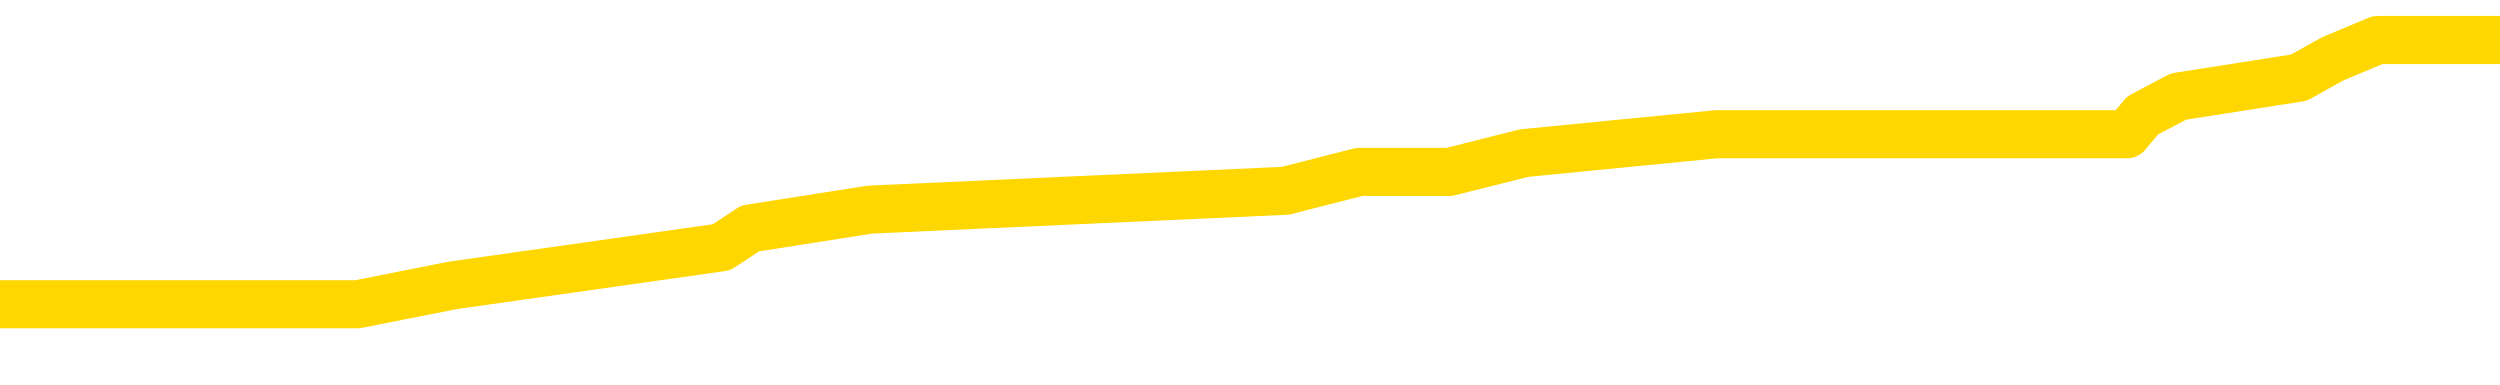 <svg xmlns="http://www.w3.org/2000/svg" version="1.1" viewBox="0 0 6500 1000">
	<path fill="none" stroke="gold" stroke-width="125" stroke-linecap="round" stroke-linejoin="round" d="M0 113983  L-712393 113983 L-712209 113934 L-711719 113836 L-711425 113787 L-711114 113689 L-710879 113640 L-710826 113542 L-710767 113444 L-710614 113395 L-710573 113297 L-710441 113248 L-710148 113199 L-709607 113199 L-708997 113150 L-708949 113150 L-708309 113101 L-708276 113101 L-707750 113101 L-707618 113051 L-707227 112953 L-706899 112855 L-706782 112757 L-706571 112659 L-705854 112659 L-705284 112610 L-705177 112610 L-705002 112561 L-704781 112463 L-704379 112414 L-704354 112316 L-703426 112218 L-703338 112120 L-703256 112022 L-703186 111923 L-702889 111874 L-702737 111776 L-700846 111825 L-700746 111825 L-700483 111825 L-700190 111874 L-700048 111776 L-699799 111776 L-699764 111727 L-699605 111678 L-699142 111580 L-698889 111531 L-698677 111433 L-698425 111384 L-698076 111335 L-697149 111237 L-697055 111139 L-696645 111090 L-695474 110992 L-694285 110943 L-694192 110845 L-694165 110746 L-693899 110648 L-693600 110550 L-693471 110452 L-693434 110354 L-692619 110354 L-692235 110403 L-691175 110452 L-691114 110452 L-690848 111433 L-690377 112365 L-690185 113297 L-689921 114229 L-689584 114179 L-689449 114130 L-688993 114081 L-688250 114032 L-688232 113983 L-688067 113885 L-687999 113885 L-687483 113836 L-686454 113836 L-686258 113787 L-685769 113738 L-685407 113689 L-684999 113689 L-684613 113738 L-682910 113738 L-682812 113738 L-682740 113738 L-682678 113738 L-682494 113689 L-682158 113689 L-681517 113640 L-681440 113591 L-681379 113591 L-681192 113542 L-681113 113542 L-680936 113493 L-680916 113444 L-680686 113444 L-680299 113395 L-679410 113395 L-679371 113346 L-679282 113297 L-679255 113199 L-678247 113150 L-678097 113051 L-678073 113002 L-677940 112953 L-677900 112904 L-676642 112855 L-676584 112855 L-676044 112806 L-675992 112806 L-675945 112806 L-675550 112757 L-675411 112708 L-675211 112659 L-675064 112659 L-674899 112659 L-674623 112708 L-674264 112708 L-673711 112659 L-673067 112610 L-672808 112512 L-672654 112463 L-672253 112414 L-672213 112365 L-672092 112316 L-672031 112365 L-672017 112365 L-671923 112365 L-671630 112316 L-671478 112120 L-671148 112022 L-671070 111923 L-670994 111874 L-670768 111727 L-670701 111629 L-670473 111531 L-670421 111433 L-670256 111384 L-669250 111335 L-669067 111286 L-668516 111237 L-668123 111139 L-667726 111090 L-666876 110992 L-666797 110943 L-666218 110894 L-665777 110894 L-665536 110845 L-665379 110845 L-664978 110746 L-664957 110746 L-664513 110697 L-664107 110648 L-663971 110550 L-663796 110452 L-663660 110354 L-663409 110256 L-662410 110207 L-662327 110158 L-662192 110109 L-662153 110060 L-661263 110011 L-661048 109962 L-660604 109913 L-660487 109864 L-660430 109815 L-659754 109815 L-659654 109766 L-659625 109766 L-658283 109717 L-657877 109667 L-657838 109618 L-656910 109569 L-656811 109520 L-656678 109471 L-656274 109422 L-656248 109373 L-656155 109324 L-655939 109275 L-655528 109177 L-654374 109079 L-654082 108981 L-654054 108883 L-653446 108834 L-653196 108736 L-653176 108687 L-652246 108638 L-652195 108539 L-652073 108490 L-652055 108392 L-651899 108343 L-651724 108245 L-651587 108196 L-651531 108147 L-651423 108098 L-651338 108049 L-651105 108000 L-651030 107951 L-650721 107902 L-650603 107853 L-650434 107804 L-650342 107755 L-650240 107755 L-650216 107706 L-650139 107706 L-650041 107608 L-649675 107559 L-649570 107510 L-649066 107461 L-648615 107411 L-648576 107362 L-648552 107313 L-648512 107264 L-648383 107215 L-648282 107166 L-647841 107117 L-647558 107068 L-646966 107019 L-646836 106970 L-646561 106872 L-646409 106823 L-646255 106774 L-646170 106676 L-646092 106627 L-645906 106578 L-645856 106578 L-645828 106529 L-645749 106480 L-645726 106431 L-645442 106333 L-644838 106234 L-643843 106185 L-643545 106136 L-642811 106087 L-642567 106038 L-642477 105989 L-641899 105940 L-641201 105891 L-640449 105842 L-640130 105793 L-639747 105695 L-639670 105646 L-639036 105597 L-638850 105548 L-638763 105548 L-638633 105548 L-638320 105499 L-638271 105450 L-638129 105401 L-638107 105352 L-637140 105303 L-636594 105254 L-636116 105254 L-636055 105254 L-635731 105254 L-635710 105205 L-635647 105205 L-635437 105155 L-635360 105106 L-635306 105057 L-635283 105008 L-635244 104959 L-635228 104910 L-634471 104861 L-634455 104812 L-633655 104763 L-633503 104714 L-632597 104665 L-632091 104616 L-631862 104518 L-631821 104518 L-631705 104469 L-631529 104420 L-630775 104469 L-630640 104420 L-630476 104371 L-630158 104322 L-629981 104224 L-628959 104126 L-628936 104027 L-628685 103978 L-628472 103880 L-627838 103831 L-627600 103733 L-627567 103635 L-627389 103537 L-627309 103439 L-627219 103390 L-627155 103292 L-626715 103194 L-626691 103145 L-626150 103096 L-625894 103047 L-625400 102998 L-624522 102948 L-624486 102899 L-624433 102850 L-624392 102801 L-624275 102752 L-623998 102703 L-623791 102605 L-623594 102507 L-623571 102409 L-623520 102311 L-623481 102262 L-623403 102213 L-622806 102115 L-622745 102066 L-622642 102017 L-622488 101968 L-621856 101919 L-621175 101870 L-620872 101771 L-620526 101722 L-620328 101673 L-620280 101575 L-619959 101526 L-619332 101477 L-619185 101428 L-619149 101379 L-619091 101330 L-619014 101232 L-618773 101232 L-618685 101183 L-618591 101134 L-618297 101085 L-618163 101036 L-618103 100987 L-618066 100889 L-617793 100889 L-616787 100840 L-616612 100791 L-616561 100791 L-616268 100742 L-616076 100643 L-615743 100594 L-615236 100545 L-614674 100447 L-614659 100349 L-614643 100300 L-614542 100202 L-614428 100104 L-614389 100006 L-614351 99957 L-614285 99957 L-614257 99908 L-614118 99957 L-613826 99957 L-613775 99957 L-613670 99957 L-613406 99908 L-612941 99859 L-612796 99859 L-612742 99761 L-612685 99712 L-612494 99663 L-612128 99614 L-611914 99614 L-611719 99614 L-611661 99614 L-611602 99515 L-611448 99466 L-611179 99417 L-610749 99663 L-610734 99663 L-610657 99614 L-610592 99564 L-610463 99221 L-610439 99172 L-610155 99123 L-610108 99074 L-610053 99025 L-609591 98976 L-609552 98976 L-609511 98927 L-609321 98878 L-608840 98829 L-608353 98780 L-608337 98731 L-608299 98682 L-608042 98633 L-607965 98535 L-607735 98486 L-607719 98387 L-607425 98289 L-606982 98240 L-606535 98191 L-606031 98142 L-605877 98093 L-605591 98044 L-605550 97946 L-605219 97897 L-604997 97848 L-604480 97750 L-604405 97701 L-604157 97603 L-603962 97505 L-603903 97456 L-603126 97407 L-603052 97407 L-602821 97358 L-602805 97358 L-602743 97308 L-602547 97259 L-602083 97259 L-602060 97210 L-601930 97210 L-600629 97210 L-600613 97210 L-600536 97161 L-600442 97161 L-600225 97161 L-600073 97112 L-599894 97161 L-599840 97210 L-599553 97259 L-599514 97259 L-599144 97259 L-598704 97259 L-598521 97259 L-598200 97210 L-597905 97210 L-597459 97112 L-597387 97063 L-596924 96965 L-596487 96916 L-596305 96867 L-594850 96769 L-594719 96720 L-594261 96622 L-594035 96573 L-593649 96475 L-593132 96377 L-592178 96279 L-591384 96180 L-590710 96131 L-590284 96033 L-589973 95984 L-589743 95837 L-589060 95690 L-589047 95543 L-588837 95347 L-588815 95298 L-588640 95200 L-587690 95151 L-587422 95052 L-586607 95003 L-586296 94905 L-586259 94856 L-586202 94758 L-585585 94709 L-584947 94611 L-583321 94562 L-582647 94513 L-582005 94513 L-581927 94513 L-581871 94513 L-581835 94513 L-581807 94464 L-581695 94366 L-581677 94317 L-581654 94268 L-581501 94219 L-581447 94121 L-581369 94072 L-581250 94023 L-581153 93974 L-581035 93924 L-580766 93826 L-580496 93777 L-580479 93679 L-580279 93630 L-580132 93532 L-579905 93483 L-579771 93434 L-579462 93385 L-579402 93336 L-579049 93238 L-578700 93189 L-578600 93140 L-578535 93042 L-578475 92993 L-578091 92895 L-577710 92846 L-577606 92796 L-577345 92747 L-577074 92649 L-576915 92600 L-576883 92551 L-576821 92502 L-576679 92453 L-576495 92404 L-576451 92355 L-576163 92355 L-576147 92306 L-575914 92306 L-575853 92257 L-575814 92257 L-575235 92208 L-575101 92159 L-575078 91963 L-575059 91619 L-575042 91227 L-575026 90835 L-575002 90442 L-574985 90148 L-574964 89805 L-574947 89461 L-574924 89265 L-574907 89069 L-574886 88922 L-574869 88824 L-574820 88677 L-574748 88530 L-574713 88284 L-574689 88088 L-574654 87892 L-574612 87696 L-574575 87598 L-574560 87402 L-574535 87255 L-574498 87156 L-574481 87009 L-574458 86911 L-574441 86813 L-574422 86715 L-574406 86617 L-574377 86470 L-574351 86323 L-574305 86274 L-574289 86176 L-574247 86127 L-574199 86028 L-574128 85930 L-574113 85832 L-574097 85734 L-574035 85685 L-573996 85636 L-573956 85587 L-573790 85538 L-573725 85489 L-573709 85440 L-573665 85342 L-573607 85293 L-573394 85244 L-573361 85195 L-573318 85146 L-573240 85097 L-572703 85048 L-572625 84999 L-572520 84900 L-572432 84851 L-572255 84802 L-571905 84753 L-571749 84704 L-571311 84655 L-571154 84606 L-571025 84557 L-570321 84459 L-570120 84410 L-569159 84312 L-568677 84263 L-568578 84263 L-568485 84214 L-568240 84165 L-568167 84116 L-567724 84018 L-567628 83969 L-567613 83920 L-567597 83871 L-567572 83821 L-567106 83772 L-566889 83723 L-566750 83674 L-566456 83625 L-566367 83576 L-566326 83527 L-566296 83478 L-566124 83429 L-566065 83380 L-565989 83331 L-565908 83282 L-565838 83282 L-565529 83233 L-565444 83184 L-565230 83135 L-565195 83086 L-564512 83037 L-564413 82988 L-564208 82939 L-564161 82890 L-563883 82841 L-563821 82792 L-563804 82693 L-563726 82644 L-563417 82546 L-563393 82497 L-563339 82399 L-563316 82350 L-563194 82301 L-563058 82203 L-562814 82154 L-562688 82154 L-562042 82105 L-562026 82105 L-562001 82105 L-561820 82007 L-561744 81958 L-561653 81909 L-561225 81860 L-560809 81811 L-560416 81713 L-560337 81664 L-560318 81615 L-559955 81565 L-559719 81516 L-559490 81467 L-559177 81418 L-559099 81369 L-559019 81271 L-558841 81173 L-558825 81124 L-558560 81026 L-558479 80977 L-558249 80928 L-558023 80879 L-557708 80879 L-557532 80830 L-557171 80830 L-556780 80781 L-556710 80683 L-556646 80634 L-556506 80536 L-556454 80487 L-556353 80388 L-555851 80339 L-555653 80290 L-555407 80241 L-555221 80192 L-554922 80143 L-554846 80094 L-554680 79996 L-553795 79947 L-553767 79849 L-553644 79751 L-553065 79702 L-552987 79653 L-552274 79653 L-551962 79653 L-551749 79653 L-551732 79653 L-551345 79653 L-550820 79555 L-550374 79506 L-550044 79457 L-549892 79408 L-549566 79408 L-549387 79358 L-549306 79358 L-549100 79260 L-548924 79211 L-547995 79162 L-547106 79113 L-547067 79064 L-546839 79064 L-546460 79015 L-545672 78966 L-545438 78917 L-545362 78868 L-545004 78819 L-544433 78721 L-544166 78672 L-543779 78623 L-543676 78623 L-543506 78623 L-542887 78623 L-542676 78623 L-542368 78623 L-542315 78574 L-542187 78525 L-542134 78476 L-542015 78427 L-541679 78329 L-540720 78280 L-540588 78181 L-540387 78132 L-539755 78083 L-539444 78034 L-539030 77985 L-539003 77936 L-538857 77887 L-538437 77838 L-537104 77838 L-537058 77789 L-536929 77691 L-536912 77642 L-536334 77544 L-536129 77495 L-536099 77446 L-536058 77397 L-536001 77348 L-535963 77299 L-535885 77250 L-535742 77201 L-535288 77152 L-535169 77102 L-534884 77053 L-534512 77004 L-534415 76955 L-534089 76906 L-533734 76857 L-533564 76808 L-533517 76759 L-533408 76710 L-533319 76661 L-533291 76612 L-533215 76514 L-532911 76465 L-532877 76367 L-532806 76318 L-532438 76269 L-532102 76220 L-532021 76220 L-531802 76171 L-531630 76122 L-531603 76073 L-531105 76024 L-530556 75925 L-529676 75876 L-529577 75778 L-529500 75729 L-529226 75680 L-528979 75582 L-528905 75533 L-528843 75435 L-528724 75386 L-528682 75337 L-528572 75288 L-528495 75190 L-527794 75141 L-527549 75092 L-527509 75043 L-527353 74994 L-526753 74994 L-526527 74994 L-526435 74994 L-525959 74994 L-525362 74896 L-524842 74846 L-524821 74797 L-524676 74748 L-524356 74748 L-523814 74748 L-523582 74748 L-523411 74748 L-522925 74699 L-522697 74650 L-522612 74601 L-522266 74552 L-521940 74552 L-521417 74503 L-521090 74454 L-520489 74405 L-520292 74307 L-520240 74258 L-520199 74209 L-519918 74160 L-519234 74062 L-518924 74013 L-518899 73915 L-518707 73866 L-518485 73817 L-518399 73768 L-517735 73669 L-517711 73620 L-517489 73522 L-517159 73473 L-516807 73375 L-516602 73326 L-516370 73228 L-516112 73179 L-515922 73081 L-515875 73032 L-515648 72983 L-515613 72934 L-515457 72885 L-515242 72836 L-515069 72787 L-514978 72738 L-514701 72689 L-514457 72640 L-514141 72590 L-513715 72590 L-513678 72590 L-513195 72590 L-512961 72590 L-512749 72541 L-512523 72492 L-511973 72492 L-511726 72443 L-510892 72443 L-510836 72394 L-510815 72345 L-510657 72296 L-510195 72247 L-510155 72198 L-509815 72100 L-509681 72051 L-509459 72002 L-508886 71953 L-508415 71904 L-508220 71855 L-508027 71806 L-507838 71757 L-507736 71708 L-507368 71659 L-507321 71610 L-507240 71561 L-505946 71512 L-505898 71462 L-505630 71462 L-505485 71462 L-504934 71462 L-504817 71413 L-504735 71364 L-504376 71315 L-504152 71266 L-503871 71217 L-503542 71119 L-503034 71070 L-502921 71021 L-502843 70972 L-502678 70923 L-502384 70923 L-501915 70923 L-501719 70972 L-501668 70972 L-501018 70923 L-500896 70874 L-500442 70874 L-500407 70825 L-499938 70776 L-499828 70727 L-499811 70678 L-499595 70678 L-499414 70629 L-498883 70629 L-497853 70629 L-497654 70580 L-497195 70531 L-496247 70433 L-496148 70384 L-495794 70285 L-495734 70236 L-495719 70187 L-495684 70138 L-495315 70089 L-495195 70040 L-494953 69991 L-494789 69942 L-494601 69893 L-494481 69844 L-493410 69746 L-492552 69697 L-492340 69599 L-492242 69550 L-492068 69452 L-491735 69403 L-491663 69354 L-491606 69305 L-491430 69305 L-491041 69256 L-490806 69206 L-490695 69157 L-490578 69108 L-489597 69059 L-489571 69010 L-488977 68912 L-488945 68912 L-488796 68863 L-488512 68814 L-487600 68814 L-486654 68814 L-486501 68765 L-486398 68765 L-486266 68716 L-486123 68667 L-486097 68618 L-485983 68569 L-485764 68520 L-485083 68471 L-484954 68422 L-484650 68373 L-484410 68275 L-484078 68226 L-483439 68177 L-483097 68078 L-483035 68029 L-482879 68029 L-481958 68029 L-481487 68029 L-481444 68029 L-481431 67980 L-481390 67931 L-481367 67882 L-481341 67833 L-481197 67784 L-480774 67735 L-480439 67735 L-480248 67686 L-479819 67686 L-479631 67637 L-479242 67539 L-478708 67490 L-478335 67441 L-478314 67441 L-478064 67392 L-477946 67343 L-477870 67294 L-477734 67245 L-477695 67196 L-477615 67147 L-477220 67098 L-476725 67049 L-476613 66950 L-476440 66901 L-476131 66852 L-475684 66803 L-475361 66754 L-475218 66656 L-474791 66558 L-474638 66460 L-474583 66362 L-473769 66313 L-473749 66264 L-473377 66215 L-473321 66215 L-472192 66166 L-472124 66166 L-471565 66117 L-471371 66068 L-471234 66019 L-471001 65970 L-470654 65921 L-470619 65822 L-470584 65773 L-470516 65675 L-470167 65626 L-469995 65577 L-469510 65528 L-469493 65479 L-469168 65430 L-469011 65381 L-467870 65283 L-467845 65234 L-467653 65136 L-467460 65087 L-467210 65038 L-467193 64989 L-466172 64940 L-465875 64891 L-465799 64842 L-465663 64743 L-465487 64694 L-464911 64596 L-464695 64547 L-464631 64498 L-464501 64449 L-464464 64351 L-463940 64302 L-463803 83625 L-463788 83625 L-463765 83625 L-463745 83625 L-463518 64253 L-462742 64253 L-462701 64253 L-462333 64253 L-462254 64204 L-462202 64155 L-461529 64106 L-460787 64057 L-460362 64057 L-459914 64008 L-458853 63959 L-458541 63861 L-458131 63861 L-458059 63812 L-457535 63812 L-457440 63812 L-457422 63812 L-456977 63763 L-456792 63665 L-456012 63566 L-455339 63517 L-454927 63370 L-454695 63272 L-454555 63223 L-454473 63125 L-454453 63076 L-454377 63076 L-454249 63027 L-453932 63076 L-453707 63076 L-453382 63027 L-453320 63027 L-452950 63027 L-452917 63027 L-452709 63027 L-452041 63027 L-451964 63027 L-451806 62929 L-451695 62929 L-451369 62880 L-451214 62831 L-450873 62831 L-450816 62733 L-450477 62635 L-450274 62586 L-450221 62487 L-448845 62438 L-448715 62389 L-448281 62340 L-447961 62291 L-447133 62193 L-447010 62144 L-446279 62046 L-446123 61948 L-446083 61899 L-446029 61850 L-446006 61801 L-445892 61752 L-445595 61703 L-445305 61654 L-445251 61605 L-445130 61556 L-445100 61507 L-445001 61458 L-444557 61458 L-444405 61409 L-443569 61409 L-443027 61359 L-442693 61359 L-442677 61310 L-442601 61261 L-442485 61212 L-442291 61163 L-442026 61114 L-441192 61065 L-441096 61016 L-440574 60967 L-440532 60918 L-440433 60869 L-439605 60869 L-439470 60820 L-439131 60820 L-438577 60771 L-438197 60722 L-438034 60673 L-437724 60624 L-436912 60575 L-436606 60526 L-436337 60526 L-436016 60526 L-435695 60575 L-435419 60575 L-434591 60477 L-434496 60428 L-434403 60281 L-434299 60133 L-433912 59986 L-433432 59888 L-433415 59839 L-433297 59790 L-432929 59692 L-432834 59643 L-432000 59545 L-431923 59496 L-431624 59447 L-431533 59398 L-431126 59300 L-431015 59202 L-430316 59153 L-429843 59103 L-429783 59054 L-429564 58956 L-429290 58907 L-429177 58858 L-428150 58809 L-427763 58760 L-427743 58711 L-427410 58662 L-427166 58613 L-426732 58564 L-426622 58515 L-426505 58466 L-426053 58368 L-425463 58319 L-425126 58270 L-423233 58221 L-423120 58123 L-422908 58074 L-421590 58025 L-421483 46990 L-421417 36102 L-421381 26048 L-421319 26048 L-420820 36985 L-420145 47774 L-420123 57730 L-419852 57632 L-418884 57632 L-418195 57583 L-418033 57534 L-417492 57485 L-417402 57436 L-416383 57387 L-415435 57289 L-415070 57338 L-414967 57387 L-414379 57387 L-414319 57387 L-414219 57338 L-413778 57240 L-413671 57191 L-413229 57142 L-412229 56995 L-411973 56847 L-411870 56700 L-411740 56602 L-411373 56504 L-410793 56406 L-410762 56357 L-410446 56308 L-408463 56259 L-408347 56210 L-408280 56210 L-407921 56161 L-406302 56112 L-406125 56112 L-405980 56112 L-405158 56161 L-405105 56210 L-405051 56210 L-404617 56210 L-403636 56259 L-403562 56259 L-402478 56210 L-402265 56210 L-401548 56112 L-401160 56063 L-400941 55965 L-400622 55867 L-400128 55769 L-400000 55719 L-399771 55621 L-399539 55523 L-399480 55474 L-399190 55425 L-398918 55327 L-397888 55278 L-396223 55229 L-395804 55180 L-395667 55131 L-395511 55131 L-395205 55082 L-394977 54984 L-394819 54935 L-394660 54837 L-394490 54739 L-394443 54690 L-394390 54641 L-394368 54641 L-393982 54591 L-393732 54591 L-393462 54591 L-393301 54591 L-393211 54591 L-391553 54591 L-391387 54641 L-391007 54591 L-390547 54591 L-389938 54493 L-388845 54444 L-388413 54395 L-388382 54346 L-388320 54297 L-388302 54248 L-386599 54199 L-386557 54150 L-386090 54101 L-385903 54052 L-385871 53954 L-385276 53905 L-385226 53856 L-384903 53807 L-384853 53758 L-384642 53709 L-384624 53660 L-384358 53562 L-384305 53512 L-383836 53463 L-383326 53365 L-383247 53365 L-382953 53316 L-382937 53267 L-382898 53218 L-382827 53169 L-382670 53120 L-381724 53120 L-381667 53120 L-381146 53120 L-380954 53071 L-380853 53071 L-380627 53022 L-380117 53022 L-379729 54346 L-379660 54346 L-379311 54297 L-378954 54248 L-377826 52826 L-377774 52728 L-377548 52679 L-377514 52630 L-377389 52532 L-377291 52532 L-377026 52532 L-376285 52581 L-375707 52581 L-375414 52581 L-374708 52581 L-374529 52532 L-374506 52532 L-373870 52483 L-373558 52434 L-373162 52434 L-373132 52384 L-373111 52335 L-372958 52286 L-372273 52286 L-372256 52286 L-371916 52286 L-371644 52237 L-371606 52188 L-371550 52090 L-371528 52041 L-371456 51992 L-371124 51943 L-371018 51894 L-370989 51796 L-370791 51747 L-370639 51698 L-369770 51649 L-369208 51551 L-369192 51551 L-369091 51502 L-368988 51551 L-368842 51551 L-368764 51551 L-368726 51502 L-368670 51453 L-368597 51404 L-368452 51355 L-367970 51355 L-367566 51306 L-366699 51355 L-366679 51355 L-366422 51355 L-366345 51355 L-366316 51306 L-366306 51207 L-366289 51158 L-365996 51109 L-365956 51060 L-365884 51011 L-365811 50962 L-365606 50913 L-365446 50766 L-365144 50619 L-365067 50423 L-365050 50276 L-364833 50178 L-364602 50178 L-364492 50227 L-364123 50276 L-363964 50276 L-363733 50276 L-363564 50276 L-363419 50227 L-363287 50178 L-362011 50079 L-361608 49981 L-361547 49932 L-361430 49834 L-361005 49785 L-360990 49687 L-360928 49638 L-360655 49540 L-360542 49491 L-360260 49393 L-359983 49344 L-359557 49246 L-359535 49197 L-359457 49148 L-359331 49099 L-358745 49050 L-358354 49000 L-358018 48951 L-357429 48902 L-357327 48902 L-357156 48853 L-357020 48853 L-356192 48804 L-355007 48755 L-354971 48706 L-354916 48706 L-354695 48657 L-354490 48657 L-354335 48657 L-354079 48608 L-354002 48559 L-353459 48510 L-353423 48461 L-353174 48412 L-352787 48363 L-351961 48314 L-351603 48265 L-351292 48265 L-351034 48216 L-350811 48167 L-350405 48118 L-350288 48069 L-350105 48020 L-350052 48020 L-349863 47971 L-349692 47922 L-349664 47872 L-349383 47823 L-349073 47774 L-348935 47725 L-348625 47676 L-348431 47676 L-348416 47627 L-347696 47627 L-347563 47529 L-347265 47480 L-347174 47431 L-346574 47431 L-346535 47382 L-346457 47333 L-345837 47284 L-345685 47186 L-345645 47137 L-345334 47088 L-345142 47039 L-344949 46941 L-344893 46843 L-344585 46794 L-344533 46744 L-344478 46794 L-344452 46794 L-344327 46794 L-343517 46744 L-343440 46695 L-342900 46646 L-342631 46597 L-341972 46548 L-341064 46499 L-340823 46450 L-340290 46401 L-340073 46352 L-338966 46401 L-338915 46401 L-338140 46401 L-337592 46352 L-337481 46303 L-337328 46205 L-337273 46156 L-337107 46107 L-336730 46058 L-336283 46009 L-336228 45960 L-336074 45911 L-335394 45862 L-335173 45813 L-334656 45764 L-333807 45666 L-333791 45616 L-332000 45567 L-331445 45518 L-331328 45469 L-330322 45420 L-330286 45371 L-330053 45371 L-329960 45371 L-329920 45371 L-329588 45322 L-329236 45273 L-328971 45175 L-328685 45126 L-328374 45028 L-328120 44930 L-328026 44881 L-327536 44832 L-327329 44783 L-326763 44734 L-326649 44783 L-326297 44734 L-326246 44734 L-326206 44734 L-325603 44636 L-324869 44538 L-324288 44439 L-324052 44341 L-323512 44194 L-323359 44096 L-322857 44047 L-322648 43949 L-322625 43949 L-322566 43900 L-321603 43900 L-321426 43851 L-320984 43802 L-320960 43704 L-320805 43655 L-320723 43655 L-320573 43704 L-319926 43704 L-319876 43655 L-318756 43606 L-317772 43557 L-317710 43508 L-316990 43459 L-316125 43410 L-315746 43360 L-315527 43360 L-314768 43311 L-314716 43262 L-314407 43164 L-313555 43164 L-313362 43115 L-313185 43066 L-312961 43066 L-312834 43017 L-312642 43017 L-312410 42968 L-312240 43017 L-311954 42968 L-311674 42968 L-311591 42919 L-311421 42870 L-311404 42772 L-311250 42723 L-311211 42674 L-310435 42625 L-310359 42625 L-310127 42527 L-309700 42478 L-309354 42429 L-308771 42380 L-308502 42380 L-308244 42380 L-308114 42282 L-308098 42232 L-307984 42183 L-307960 42134 L-307726 42085 L-307690 42036 L-306374 42036 L-306318 41987 L-305639 41889 L-305067 41889 L-304941 41889 L-304788 41889 L-304711 41889 L-304399 41791 L-304126 41742 L-304037 41644 L-303935 41644 L-303008 41595 L-302931 41595 L-302567 41595 L-302543 41546 L-302506 41497 L-301731 41399 L-301639 41350 L-301499 41301 L-301097 41252 L-300836 41252 L-300592 41301 L-300378 41252 L-300298 41252 L-300221 41252 L-300145 41252 L-299958 41301 L-299891 41301 L-299642 41301 L-299587 41252 L-299449 41203 L-299370 41104 L-299256 41055 L-299033 41006 L-298869 40957 L-298828 40908 L-298658 40859 L-298288 40810 L-298273 40761 L-298157 40712 L-297435 40663 L-297399 40614 L-297267 40614 L-296919 40565 L-296507 40565 L-296471 40565 L-296393 40516 L-296354 40467 L-295990 40418 L-295786 40369 L-295771 40320 L-295425 40271 L-295077 40271 L-294751 40271 L-294650 40222 L-294497 40222 L-294302 40173 L-294071 40173 L-293978 40173 L-293823 40173 L-293745 40173 L-293705 40124 L-293591 40075 L-293568 40025 L-293317 40025 L-293178 39927 L-292600 39780 L-291772 39682 L-291285 39584 L-291163 39535 L-291125 39486 L-291112 39437 L-290960 39339 L-290859 39241 L-290626 39192 L-290236 39094 L-289931 39045 L-289916 38996 L-289745 38947 L-289506 38848 L-288910 38848 L-288306 38799 L-288267 38799 L-288226 38799 L-288073 38750 L-288020 38701 L-287957 38652 L-287889 38603 L-287834 38505 L-287809 38456 L-287762 38407 L-287668 38309 L-287531 38260 L-287377 38211 L-287245 38162 L-287205 38162 L-287169 38113 L-287107 38064 L-286834 37966 L-286519 37917 L-286478 37819 L-286393 37769 L-286216 37720 L-285978 37671 L-285621 37622 L-285591 37573 L-285022 37524 L-284899 37475 L-284663 37426 L-284640 37426 L-284359 37377 L-284073 37377 L-283818 37377 L-283246 37328 L-282949 37279 L-282873 37230 L-282174 37181 L-282096 37132 L-282061 37083 L-282035 37034 L-281984 36936 L-281790 36887 L-281649 36789 L-281614 36740 L-281573 36691 L-280978 36641 L-280746 36592 L-280462 36936 L-280408 37230 L-280334 37573 L-280256 37868 L-280020 37769 L-279776 37720 L-279640 37671 L-279534 37622 L-279454 37573 L-279067 37475 L-278940 37426 L-278787 37377 L-278750 37328 L-278604 37279 L-278382 37230 L-278208 37181 L-278139 37132 L-277318 37034 L-277302 37034 L-277007 36985 L-276219 36936 L-275909 36936 L-275763 36887 L-275535 36838 L-275334 36740 L-274397 36691 L-274361 36641 L-274338 36592 L-274297 36494 L-274029 36445 L-273432 36396 L-273368 36347 L-273333 36298 L-273316 36249 L-272621 36249 L-272420 36249 L-272388 36249 L-272054 36249 L-271946 36200 L-271322 36102 L-270818 36053 L-270780 35955 L-270338 35955 L-270242 35906 L-270083 35906 L-269770 35906 L-269758 35906 L-269317 35955 L-268836 36004 L-268706 36004 L-268386 36004 L-268318 35955 L-268014 35955 L-267838 35906 L-267644 35857 L-267402 35759 L-267204 35661 L-267178 35563 L-266600 35513 L-266530 35464 L-266121 35415 L-266066 35366 L-266020 35317 L-265656 35268 L-265510 35219 L-265305 35170 L-265208 35170 L-265053 35121 L-264992 35072 L-264844 34974 L-264743 34925 L-264187 34925 L-264164 35023 L-263992 35072 L-263450 35121 L-263389 35121 L-263335 35023 L-263307 34925 L-263236 34876 L-263219 34778 L-263156 34729 L-263119 34631 L-262965 34582 L-262639 34533 L-262073 34484 L-262058 34435 L-261996 34336 L-261895 34238 L-261849 34238 L-261606 34189 L-261184 34189 L-261029 34189 L-259287 34091 L-258746 34042 L-257802 33993 L-257393 33944 L-256852 33846 L-256656 33797 L-256487 33748 L-256191 33699 L-256077 33650 L-256061 33650 L-255907 33601 L-255767 33552 L-255690 33454 L-255558 33454 L-255210 33454 L-254840 33503 L-254242 33503 L-254066 33503 L-253910 33454 L-253641 33405 L-253489 33405 L-253198 33552 L-253174 33650 L-253092 33748 L-252864 33846 L-252164 33797 L-252038 33748 L-251606 33699 L-251512 33650 L-250307 33650 L-250258 33601 L-249965 33601 L-249561 33552 L-249286 33454 L-249266 33405 L-249149 33356 L-249073 33307 L-248891 33257 L-248411 33208 L-247960 33110 L-247550 33061 L-247519 33012 L-247101 32963 L-246987 32963 L-246869 32963 L-246853 32963 L-246659 32914 L-246638 32816 L-246405 32767 L-245962 32718 L-245643 32620 L-245178 32620 L-245012 32571 L-244858 32522 L-244702 32522 L-244248 32522 L-243929 32522 L-243874 32571 L-243503 32571 L-243465 32620 L-243139 32620 L-243022 32571 L-242924 32522 L-242598 32424 L-242210 32375 L-241950 32326 L-241591 32228 L-241335 32179 L-239165 32129 L-239115 32080 L-239093 32031 L-238681 32031 L-238620 32031 L-238549 32080 L-238319 32080 L-238008 32031 L-237705 31933 L-237660 31884 L-237352 31835 L-237220 31786 L-237003 31737 L-236291 31688 L-236136 31688 L-235997 31639 L-235849 31639 L-235827 31639 L-235633 31590 L-235608 31541 L-235517 31492 L-235495 31443 L-235478 31394 L-235378 31345 L-234450 31296 L-233992 31296 L-232900 31198 L-232477 31198 L-232073 31149 L-232035 31100 L-231781 31051 L-231007 30952 L-230990 30903 L-230966 30854 L-230773 30805 L-230036 30756 L-229767 30707 L-229727 30658 L-229328 30560 L-229303 30511 L-228514 30462 L-227834 30413 L-226463 30364 L-226193 30315 L-226144 30266 L-225606 30168 L-225573 30119 L-225472 30021 L-225148 29972 L-225068 29923 L-224800 29923 L-223887 29873 L-223748 29873 L-223499 29775 L-222954 29775 L-222532 29726 L-222339 29677 L-222323 29677 L-222186 29579 L-222092 29530 L-221964 29481 L-221704 29432 L-221680 29334 L-221588 29285 L-221278 29236 L-221218 29187 L-221101 29187 L-220751 29187 L-219940 29187 L-219709 29089 L-218880 29089 L-218648 28991 L-218432 28942 L-217913 28942 L-217275 28893 L-216859 28844 L-216536 28794 L-216056 28745 L-215630 28745 L-215569 28696 L-215220 28696 L-215180 28647 L-215166 28598 L-215066 28500 L-215021 28500 L-214536 28451 L-213734 28451 L-213400 28451 L-212318 28402 L-211838 28353 L-211816 28304 L-211675 28255 L-211120 28206 L-210423 28157 L-210114 28108 L-209892 28059 L-209788 28010 L-209685 27912 L-209014 27863 L-208920 27814 L-208898 27814 L-208821 27765 L-208643 27765 L-208471 27765 L-208290 27716 L-208277 27666 L-208200 27617 L-208036 27568 L-207521 27519 L-207505 27470 L-207365 27470 L-207002 27421 L-206978 27421 L-206847 27372 L-206823 27323 L-206461 27274 L-205935 27176 L-205841 27127 L-205626 27029 L-205532 26980 L-205508 26931 L-205043 26882 L-204966 26882 L-204565 26833 L-204114 26833 L-202862 26784 L-202823 26735 L-202392 26686 L-202359 26637 L-201640 26588 L-201464 26538 L-201328 26489 L-201021 26440 L-200966 26391 L-200942 26293 L-200925 26195 L-200751 26146 L-200561 26097 L-200054 26097 L-199680 25705 L-199342 25263 L-199303 24871 L-198584 24528 L-198490 24479 L-198452 24430 L-197910 24430 L-197887 24381 L-197484 24332 L-197059 24282 L-196788 24282 L-196608 24233 L-196362 24135 L-196339 24086 L-196282 23988 L-195666 23939 L-195163 23890 L-194776 23890 L-194157 23939 L-193941 23939 L-193786 23988 L-192493 23890 L-192394 23841 L-191952 23743 L-191620 23694 L-191320 23596 L-191077 23547 L-190343 23449 L-189763 23400 L-188934 23351 L-188834 23302 L-188276 23253 L-188138 23204 L-186496 23154 L-186435 23154 L-186341 23154 L-185374 23154 L-185197 23105 L-184910 23105 L-184692 23105 L-184614 23056 L-184343 23056 L-184227 23007 L-184074 22958 L-183764 22909 L-183686 22860 L-183595 22860 L-183517 22811 L-183401 22811 L-183222 22762 L-183130 22713 L-183092 22664 L-182589 22664 L-182370 22615 L-182240 22615 L-182085 22566 L-182031 22517 L-181906 22517 L-181521 22468 L-181013 22419 L-180941 22370 L-180460 22321 L-180383 22272 L-180283 22272 L-180050 22223 L-179585 22223 L-179355 22223 L-179338 22223 L-179106 22223 L-178952 22223 L-178890 22223 L-178697 22174 L-178426 22076 L-177675 22026 L-176722 22026 L-176685 21977 L-176461 21977 L-176021 21977 L-175740 21879 L-175392 21830 L-174323 21781 L-173395 21781 L-173264 21781 L-173217 21781 L-173148 21732 L-172993 21732 L-172916 21634 L-172742 21536 L-172307 21438 L-172103 21389 L-172043 21291 L-171461 21242 L-171306 21144 L-171191 21095 L-171150 21046 L-170981 20997 L-170844 20948 L-170633 20849 L-170556 20800 L-170532 20751 L-170324 20653 L-169914 20604 L-169889 20555 L-169666 20506 L-169521 20457 L-169486 20408 L-169473 20359 L-169450 20310 L-169217 20261 L-169031 20212 L-168814 20163 L-168789 20114 L-168099 20065 L-167996 20016 L-167960 19967 L-167940 19918 L-167745 19869 L-167692 19820 L-167575 19721 L-167494 19721 L-167383 19672 L-167068 19623 L-166609 19574 L-166354 19525 L-166120 19427 L-165990 19378 L-165637 19329 L-165578 19280 L-165425 19231 L-164853 19133 L-164767 19084 L-164614 18986 L-164318 18888 L-163947 18790 L-163644 18692 L-163568 18642 L-163163 18593 L-162995 18593 L-162851 18593 L-162311 18593 L-162250 18593 L-162234 18495 L-162068 18446 L-161862 18397 L-161788 18397 L-161695 18348 L-161285 18299 L-161270 18250 L-161246 18250 L-161053 18201 L-160976 18642 L-160806 19084 L-160743 19476 L-160728 19918 L-160213 19869 L-159992 19820 L-159373 19721 L-159120 19672 L-158926 19623 L-158886 19574 L-158813 19574 L-158748 19574 L-158097 19574 L-158058 19623 L-157884 19623 L-157818 19623 L-157144 19623 L-156755 19525 L-156494 19476 L-156256 19427 L-156178 19329 L-156162 19231 L-155960 19182 L-155590 19084 L-155364 19035 L-154729 18986 L-154709 18986 L-154321 18937 L-154228 18937 L-154170 18888 L-153894 18839 L-153584 18839 L-153507 18790 L-152656 18839 L-152313 19084 L-151876 19378 L-151442 19623 L-150947 19869 L-150798 19820 L-150529 19869 L-149291 19918 L-149235 20016 L-147471 20065 L-147281 20016 L-146270 19967 L-146119 19918 L-145744 20016 L-145423 20114 L-144818 20212 L-144748 20310 L-144571 20261 L-143742 20212 L-143604 20163 L-143217 20114 L-143032 20065 L-142989 20016 L-142869 19967 L-142659 19918 L-142212 19820 L-141863 19770 L-141731 19721 L-141322 19672 L-140972 19672 L-140687 19623 L-140493 19574 L-140338 19574 L-140175 19525 L-140106 19476 L-140007 19476 L-139773 19427 L-139657 19427 L-139603 19378 L-139062 19378 L-138597 19329 L-137415 19329 L-137282 19329 L-137257 19329 L-137205 19329 L-136537 19329 L-135502 19231 L-135308 19182 L-135129 19133 L-134977 19133 L-134936 19084 L-134922 19084 L-134860 19035 L-134535 18986 L-133374 18937 L-133181 18888 L-133003 18839 L-131889 18790 L-131030 18741 L-130923 18741 L-130450 18692 L-130257 18692 L-127936 18642 L-127858 18593 L-127737 18495 L-127702 18446 L-127665 18348 L-127570 18201 L-127355 18103 L-126774 18005 L-126387 17956 L-125614 17907 L-125536 17858 L-124839 17858 L-124298 17858 L-124257 17809 L-124127 17809 L-123663 17760 L-123624 17711 L-123489 17662 L-123121 17613 L-123092 17564 L-122942 17564 L-122541 17514 L-120717 17564 L-119910 17514 L-119191 17514 L-119175 17514 L-118861 17416 L-118299 17367 L-117798 17318 L-117279 17269 L-117257 17220 L-115514 17171 L-115345 17122 L-115149 17073 L-114255 17024 L-113736 16926 L-113526 16877 L-113268 16828 L-112559 16779 L-111608 16730 L-110950 16681 L-110911 16583 L-110624 16534 L-110542 16485 L-110446 16485 L-110314 16435 L-110237 16435 L-109502 16435 L-109165 16386 L-109115 16435 L-108860 16435 L-108574 16386 L-108148 16386 L-107568 16337 L-107309 16337 L-107157 16288 L-106910 16288 L-106871 16288 L-106074 16239 L-106037 16190 L-105860 16190 L-105450 16092 L-105222 16092 L-105145 16092 L-105014 16092 L-104898 16043 L-104550 15994 L-104486 15945 L-104334 15896 L-103593 15847 L-103482 15798 L-103312 15749 L-103273 15700 L-102978 15700 L-102577 15700 L-102400 15700 L-102306 15700 L-101996 15651 L-101195 15602 L-100736 15504 L-100216 15455 L-99728 15406 L-99032 15357 L-97986 15307 L-97717 15307 L-97663 15258 L-97503 15258 L-97251 15258 L-97005 15209 L-96926 15160 L-96712 15062 L-96400 15013 L-95936 14915 L-95922 14866 L-95626 14866 L-95612 14817 L-94621 14768 L-93949 14719 L-93614 14621 L-92998 14621 L-92861 14572 L-92222 14523 L-92092 14474 L-91141 14376 L-91041 14278 L-90482 14229 L-90073 14229 L-89645 14229 L-89553 14179 L-88719 14179 L-88355 14179 L-88316 14229 L-88184 14278 L-88007 14278 L-87790 14278 L-87736 14229 L-87580 14130 L-87327 14081 L-86226 14032 L-86149 13983 L-85930 13934 L-85799 13836 L-85762 13787 L-85569 13738 L-85470 13689 L-84986 13640 L-84701 13591 L-84541 13542 L-84446 13444 L-84175 13395 L-83905 13346 L-83889 13150 L-83751 13002 L-83612 12855 L-83286 12659 L-82977 12561 L-82936 12512 L-82860 12414 L-82745 12365 L-81894 12267 L-81568 12218 L-81236 12169 L-81104 12169 L-80887 12169 L-80871 12169 L-80191 12169 L-80097 12071 L-80074 12022 L-80058 11923 L-80020 11874 L-79608 11776 L-79339 11727 L-79299 11678 L-78930 11678 L-78721 11629 L-77638 11629 L-77621 11580 L-77593 11531 L-77572 11531 L-77196 11433 L-76941 11384 L-76693 11286 L-76553 11188 L-76421 11139 L-76089 11090 L-75996 11041 L-75935 10992 L-75377 10943 L-75316 10894 L-75160 10845 L-74966 10795 L-74774 10746 L-74758 10697 L-74720 10648 L-74681 10599 L-74410 10550 L-74287 10501 L-74255 10452 L-74155 10452 L-73999 10452 L-73858 10452 L-73574 10403 L-73249 10403 L-72553 10354 L-72530 10354 L-72020 10354 L-71175 10354 L-70812 10305 L-70657 10256 L-70053 10256 L-69883 10256 L-69822 10256 L-69767 10207 L-68712 10158 L-68693 10158 L-67787 10158 L-67766 10158 L-67599 10109 L-67357 10109 L-67306 10060 L-67252 9962 L-67114 9913 L-67075 9864 L-66147 9815 L-66091 9815 L-65969 9815 L-65898 9815 L-65782 9815 L-65603 9864 L-64621 9815 L-64482 9815 L-64364 9717 L-64069 9618 L-63822 9569 L-63785 9520 L-63731 9569 L-63709 9569 L-63576 9569 L-63497 9569 L-63360 9520 L-62737 9520 L-62570 9471 L-62106 9471 L-61929 9373 L-61913 9324 L-61853 9275 L-61736 9226 L-61253 9177 L-60558 9128 L-60185 9079 L-60016 9030 L-59050 8981 L-58895 8932 L-58717 8932 L-58624 8883 L-58369 8883 L-58198 8883 L-57552 8834 L-57541 8834 L-56960 8785 L-56822 8785 L-56767 8687 L-56032 8638 L-55993 8589 L-55916 8589 L-55274 8539 L-54499 8539 L-54407 8490 L-54358 8490 L-54343 8441 L-54307 8441 L-54290 8343 L-54227 8294 L-54211 8245 L-54191 8245 L-54036 8196 L-53998 8147 L-53981 8098 L-53942 8049 L-53803 8000 L-53726 7951 L-53362 7902 L-53014 7853 L-52240 7804 L-51638 7755 L-51442 7706 L-51212 7706 L-51074 7657 L-50436 7657 L-50147 7608 L-50125 7608 L-49665 7559 L-49432 7559 L-49377 7510 L-49339 7461 L-48836 7411 L-48285 7362 L-47497 7313 L-46374 7313 L-45480 7264 L-45392 7264 L-45093 7215 L-45021 7166 L-44905 7117 L-43728 7068 L-43380 7019 L-43358 6970 L-42839 6921 L-42692 6872 L-42584 6823 L-42374 6774 L-42219 6725 L-42197 6676 L-42003 6627 L-41926 6578 L-41783 6529 L-40982 6480 L-40835 6431 L-40556 6382 L-40378 6333 L-40069 6283 L-39257 6234 L-38329 6234 L-36737 6185 L-36493 6136 L-35852 6087 L-35657 6038 L-35579 5989 L-35062 5940 L-34830 5940 L-34807 5891 L-34675 5891 L-34335 5842 L-34324 5793 L-34108 5744 L-34071 5695 L-33529 5646 L-33001 5548 L-32933 5499 L-32640 5450 L-32092 5352 L-32057 5303 L-32004 5254 L-31905 5155 L-31673 5155 L-31092 5155 L-30995 5205 L-30921 5205 L-30589 5155 L-29839 5106 L-29800 5057 L-29120 5057 L-28965 5057 L-28639 5008 L-28423 4959 L-28192 4959 L-27895 4910 L-27649 4861 L-27298 4812 L-27245 4763 L-26485 4714 L-25792 4616 L-25441 4518 L-24978 4469 L-24344 4420 L-23935 4371 L-23858 4420 L-23431 4420 L-22789 4371 L-22620 4371 L-21878 4322 L-21691 4273 L-21395 4224 L-20823 4175 L-20798 4126 L-19779 4126 L-19292 4076 L-19198 4076 L-19137 4027 L-18849 3978 L-18563 3929 L-18502 3880 L-18322 3880 L-17611 3831 L-17435 3782 L-17237 3733 L-17085 3684 L-16993 3635 L-16932 3586 L-16390 3586 L-16079 3537 L-15987 3439 L-15910 3341 L-15343 3292 L-15252 3292 L-14997 3194 L-14670 3096 L-14633 2948 L-14478 2801 L-14246 2752 L-13924 2703 L-12792 2654 L-12592 2605 L-12067 2556 L-11822 2556 L-11576 2507 L-11496 2458 L-11476 2360 L-11400 2311 L-11344 2213 L-11267 2164 L-11228 2115 L-11049 2017 L-11012 1968 L-10781 1919 L-9543 1870 L-9216 1820 L-9176 1722 L-8395 1673 L-8248 1624 L-7256 1575 L-7050 1575 L-6624 1575 L-6497 1575 L-6092 1624 L-6004 1575 L-5347 1526 L-4640 1477 L-4032 1428 L-3839 1379 L-3606 1281 L-2987 1232 L-2692 1134 L-2252 1085 L-2097 1036 L-1942 987 L-1186 889 L-836 840 L-434 840 L-395 791 L610 791 L930 791 L1177 742 L1876 643 L1950 594 L2262 545 L3342 496 L3534 447 L3768 447 L3963 398 L4463 349 L5216 349 L5330 349 L5530 349 L5571 300 L5664 251 L5977 202 L6065 153 L6182 104 L6500 104" />
</svg>
